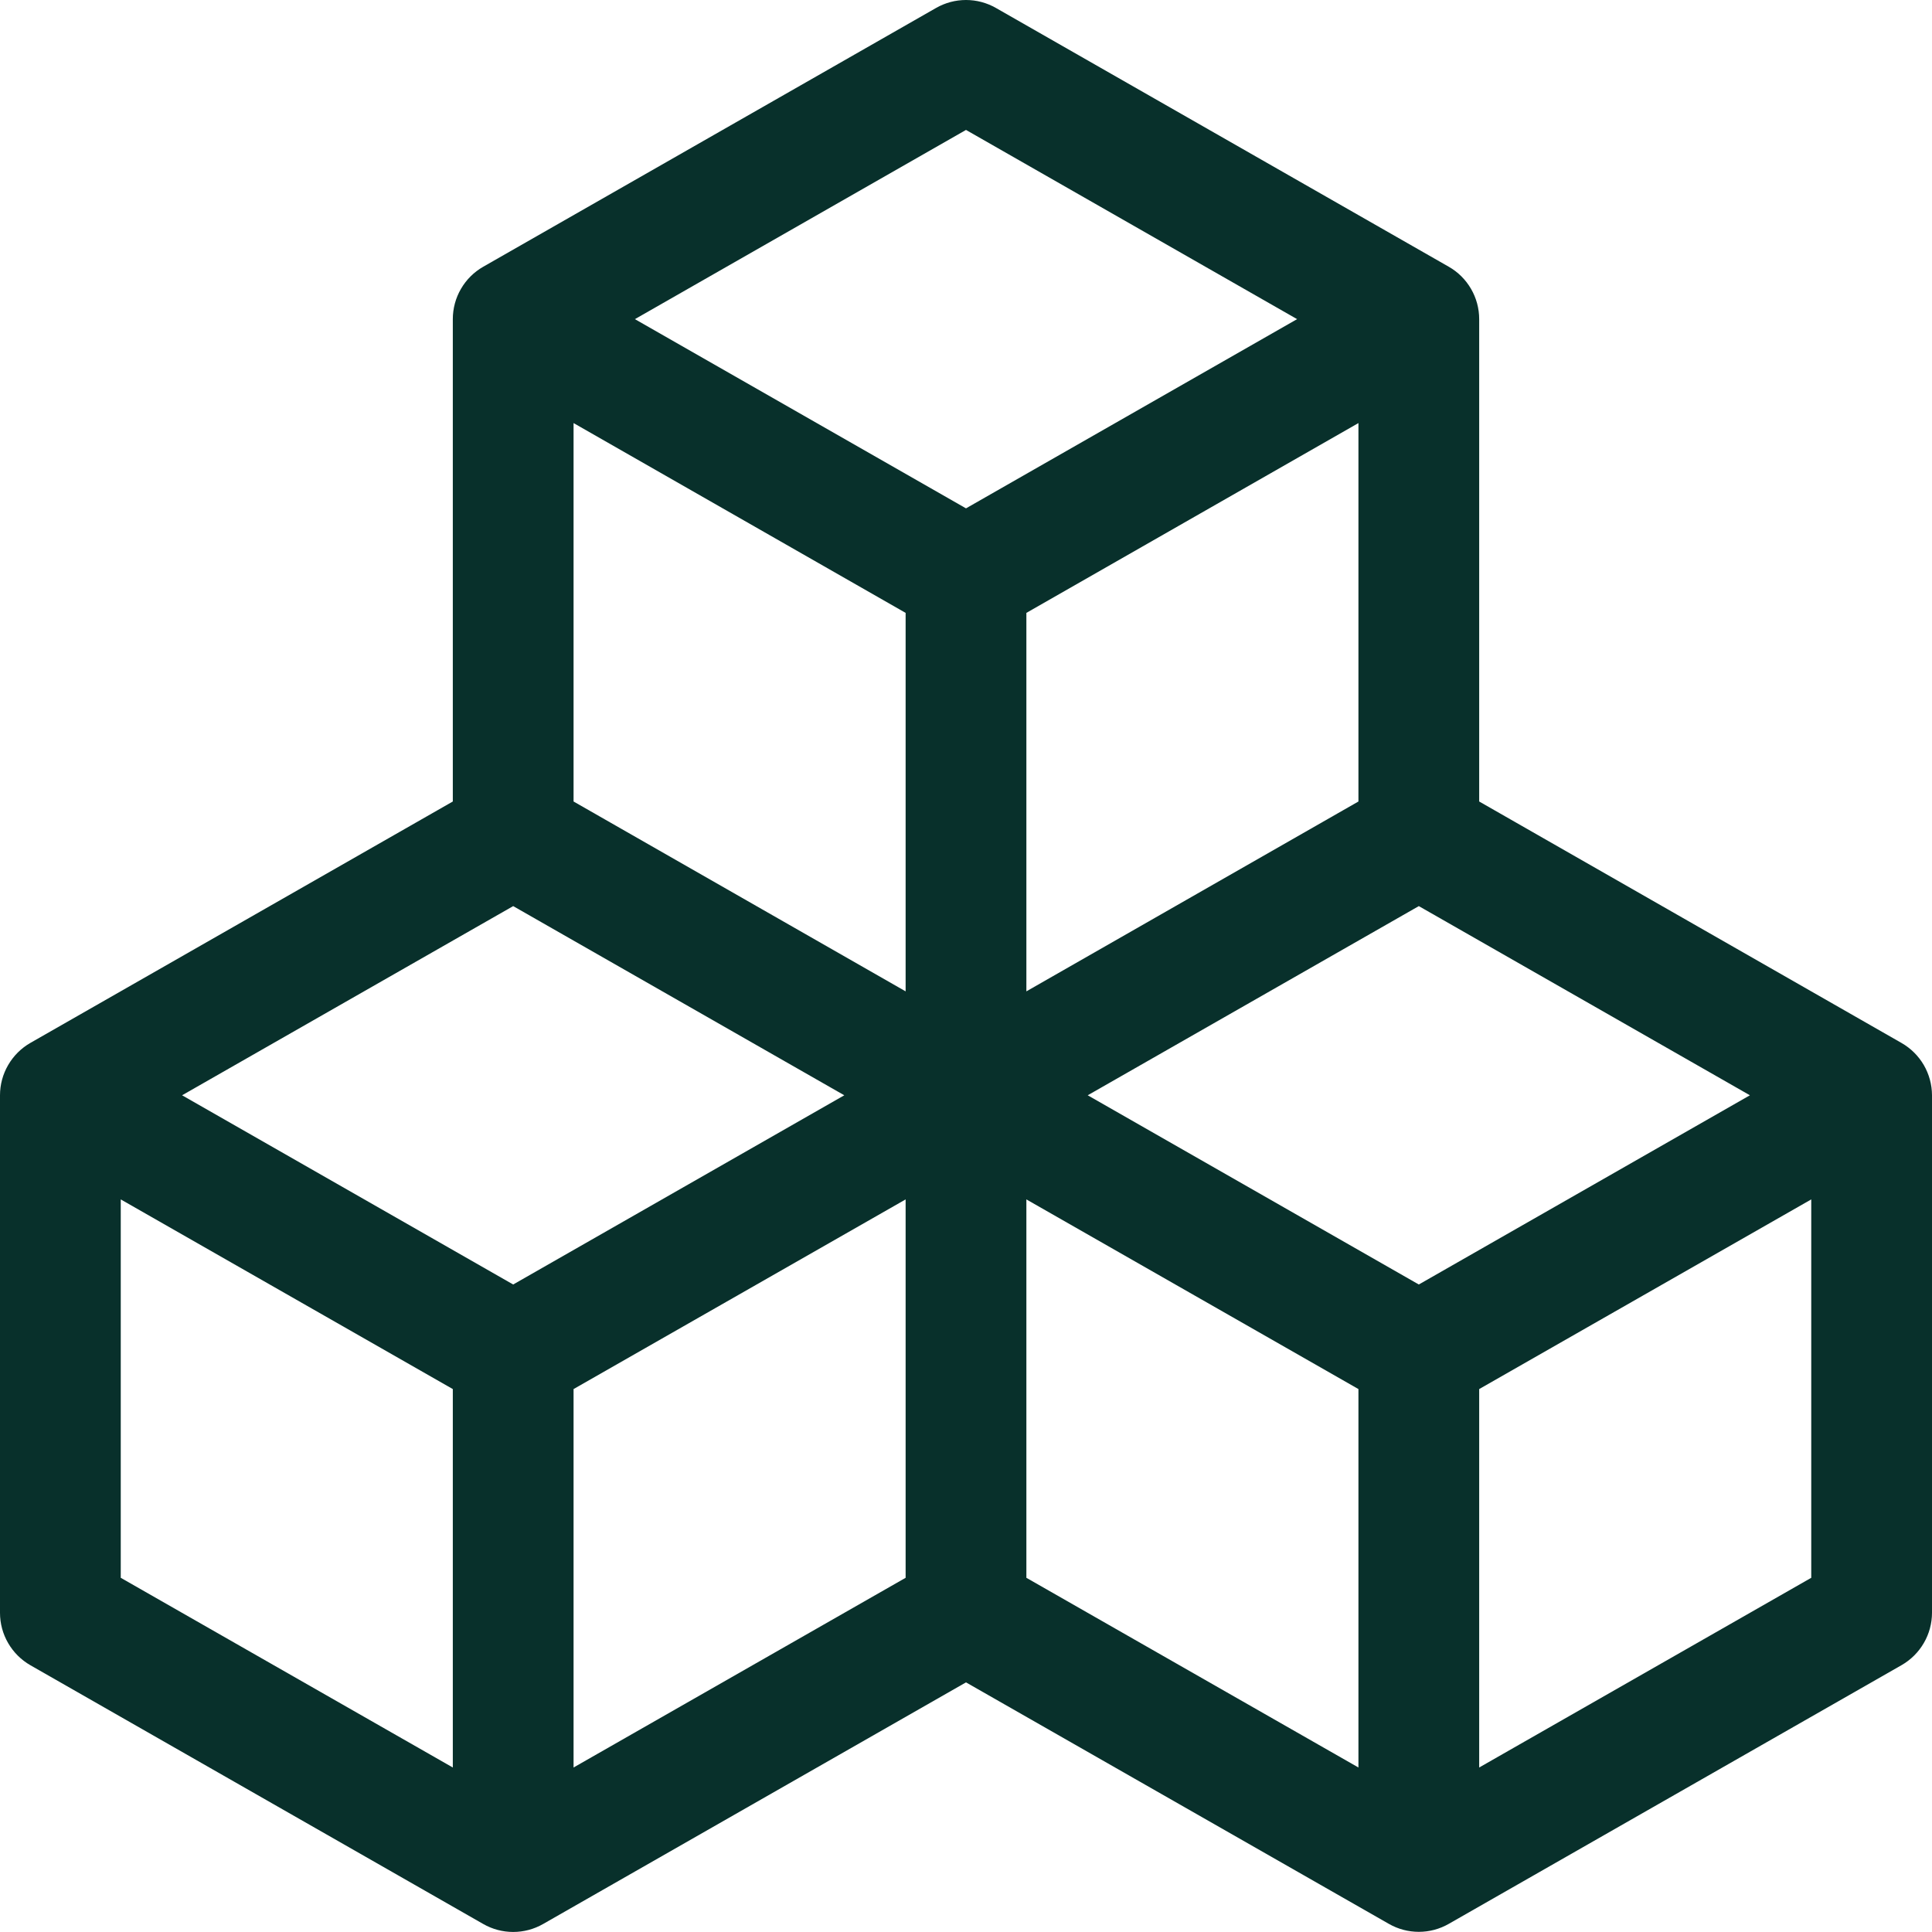 <svg width="48" height="48" viewBox="0 0 48 48" fill="none" xmlns="http://www.w3.org/2000/svg">
<g clip-path="url(#clip0_236_12)">
<path d="M23.256 0.198C23.483 0.068 23.739 0 24 0C24.261 0 24.517 0.068 24.744 0.198L35.994 6.627C36.224 6.758 36.414 6.947 36.547 7.176C36.68 7.404 36.75 7.664 36.75 7.929V19.913L47.244 25.913C47.473 26.044 47.663 26.233 47.796 26.46C47.928 26.688 47.999 26.946 48 27.209V40.068C48 40.332 47.93 40.592 47.797 40.82C47.664 41.049 47.474 41.238 47.244 41.37L35.994 47.798C35.767 47.928 35.511 47.996 35.25 47.996C34.989 47.996 34.733 47.928 34.506 47.798L24 41.798L13.494 47.801C13.267 47.931 13.011 47.999 12.75 47.999C12.489 47.999 12.233 47.931 12.006 47.801L0.756 41.373C0.526 41.241 0.336 41.052 0.203 40.823C0.07 40.595 8.52811e-05 40.335 0 40.071L0 27.212C8.52811e-05 26.948 0.07 26.688 0.203 26.46C0.336 26.231 0.526 26.042 0.756 25.91L11.25 19.913V7.929C11.25 7.664 11.32 7.404 11.453 7.176C11.586 6.947 11.776 6.758 12.006 6.627L23.256 0.198ZM12.75 22.512L4.524 27.212L12.75 31.913L20.976 27.212L12.75 22.512ZM22.5 29.799L14.25 34.511V43.913L22.5 39.2V29.799ZM25.5 39.2L33.75 43.913V34.511L25.5 29.799V39.2ZM27.024 27.212L35.25 31.913L43.476 27.212L35.25 22.512L27.024 27.212ZM33.75 19.913V10.511L25.5 15.227V24.63L33.75 19.913ZM22.5 24.63V15.227L14.25 10.511V19.913L22.5 24.63ZM15.774 7.929L24 12.63L32.226 7.929L24 3.228L15.774 7.929ZM45 29.799L36.75 34.511V43.913L45 39.2V29.799ZM11.25 43.913V34.511L3 29.799V39.2L11.25 43.913Z" fill="#08302B"/>
</g>
<defs>
<clipPath id="clip0_236_12">
<rect width="48" height="48" fill="white"/>
</clipPath>
</defs>
</svg>
